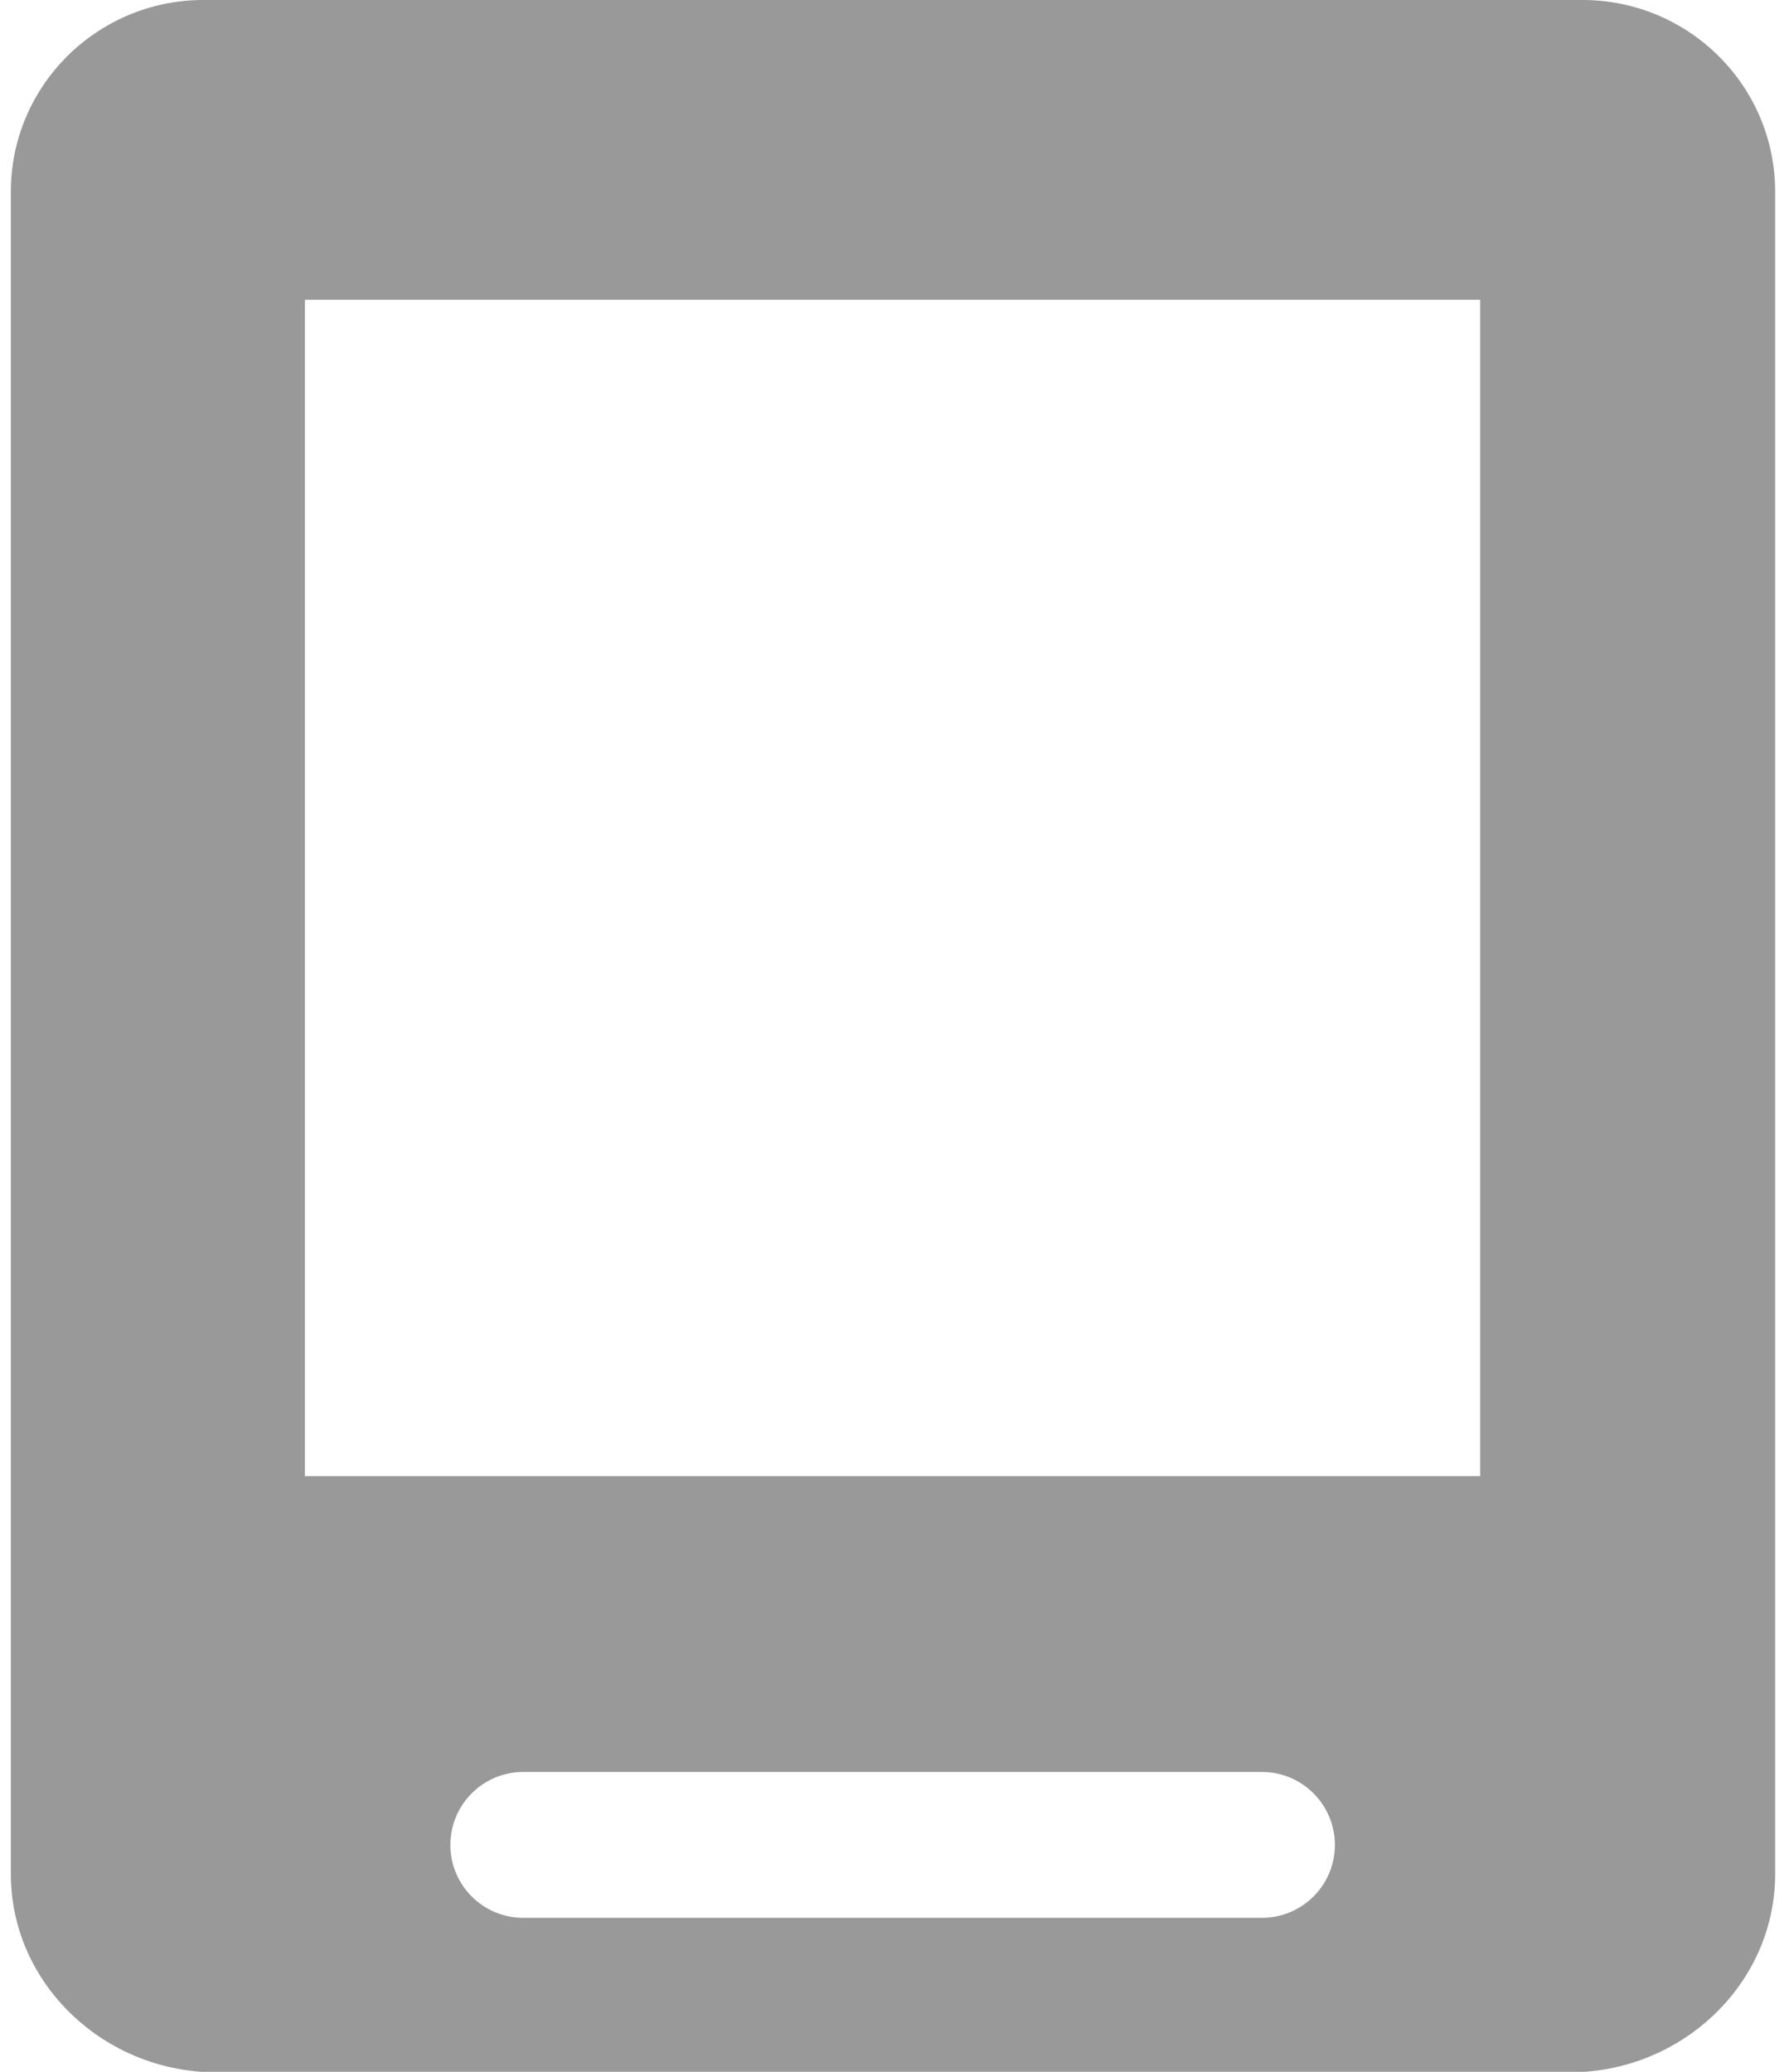 ﻿<?xml version="1.0" encoding="utf-8"?>
<svg version="1.1" xmlns:xlink="http://www.w3.org/1999/xlink" width="19px" height="22px" xmlns="http://www.w3.org/2000/svg">
  <g transform="matrix(1 0 0 1 -431 -598 )">
    <path d="M 14.177 19.591  C 14.177 20.018  13.83 20.365  13.402 20.365  L 5.557 20.365  C 5.13 20.365  4.783 20.018  4.783 19.591  C 4.783 19.163  5.13 18.816  5.557 18.816  L 13.402 18.816  C 13.83 18.816  14.177 19.163  14.177 19.591  Z M 18.853 2.036  C 18.853 0.918  17.947 0.012  16.829 0  L 2.139 0  C 1.021 0.012  0.115 0.918  0.115 2.036  L 0.115 19.898  C 0.115 21.015  1.021 21.921  2.139 22  L 16.829 22  C 17.947 21.921  18.853 21.015  18.853 19.898  L 18.853 2.036  Z M 15.72 3.183  L 15.72 15.674  L 3.238 15.674  L 3.238 3.183  L 15.72 3.183  Z " fill-rule="nonzero" fill="#999999" stroke="none" fill-opacity="0.996" transform="matrix(1 0 0 1 431 598 )" />
  </g>
</svg>